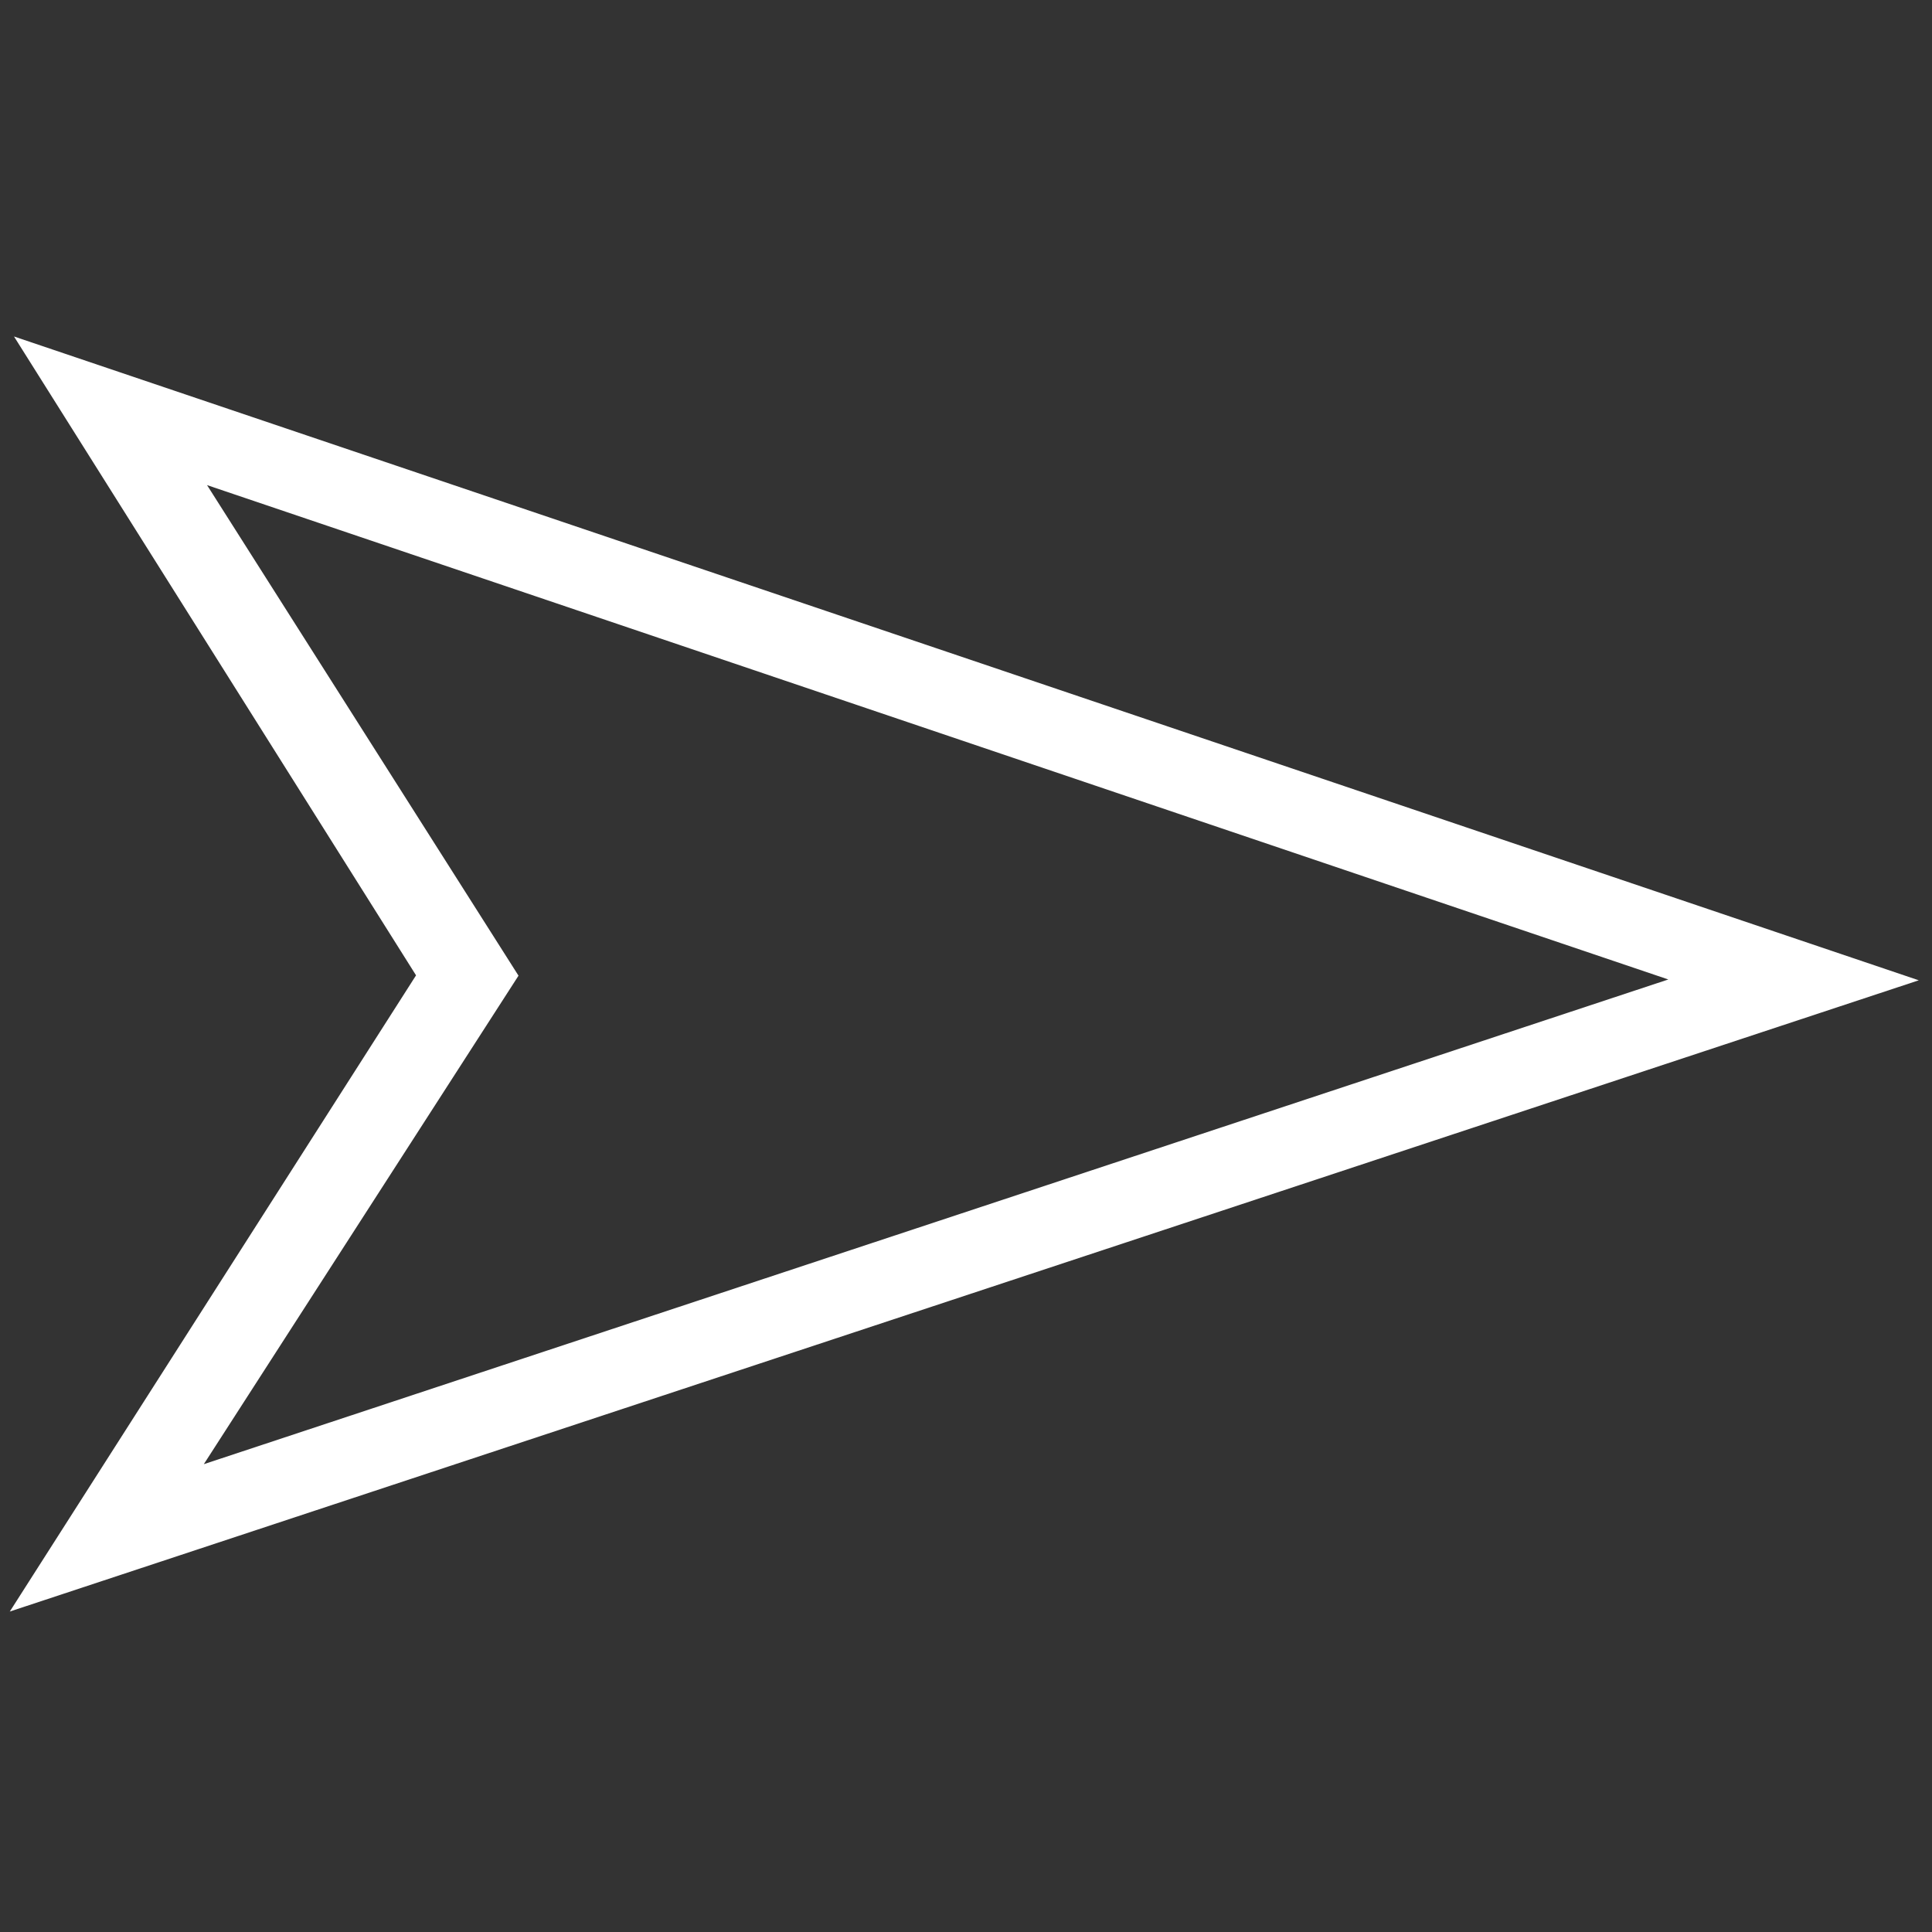 <svg width="48" height="48" xmlns="http://www.w3.org/2000/svg">

 <rect width="100%" height="100%" fill="#333333" stroke="none"/>

 <g>
  <title>background</title>
  <rect fill="none" id="canvas_background" height="402" width="582" y="-1" x="-1"/>
 </g>
 <g>
  <title>Layer 1</title>
  <path fill="#ffffff" transform="rotate(45.189 16.064,24.251) " id="svg_2" d="m16.114,46.601l-4.1,-18.3l-18.3,-4.1l44.7,-22.3l-22.3,44.7zm-16.4,-23.2l14.1,3.1l3.1,14.1l17.1,-34.3l-34.3,17.1z"/>
 </g>
</svg>